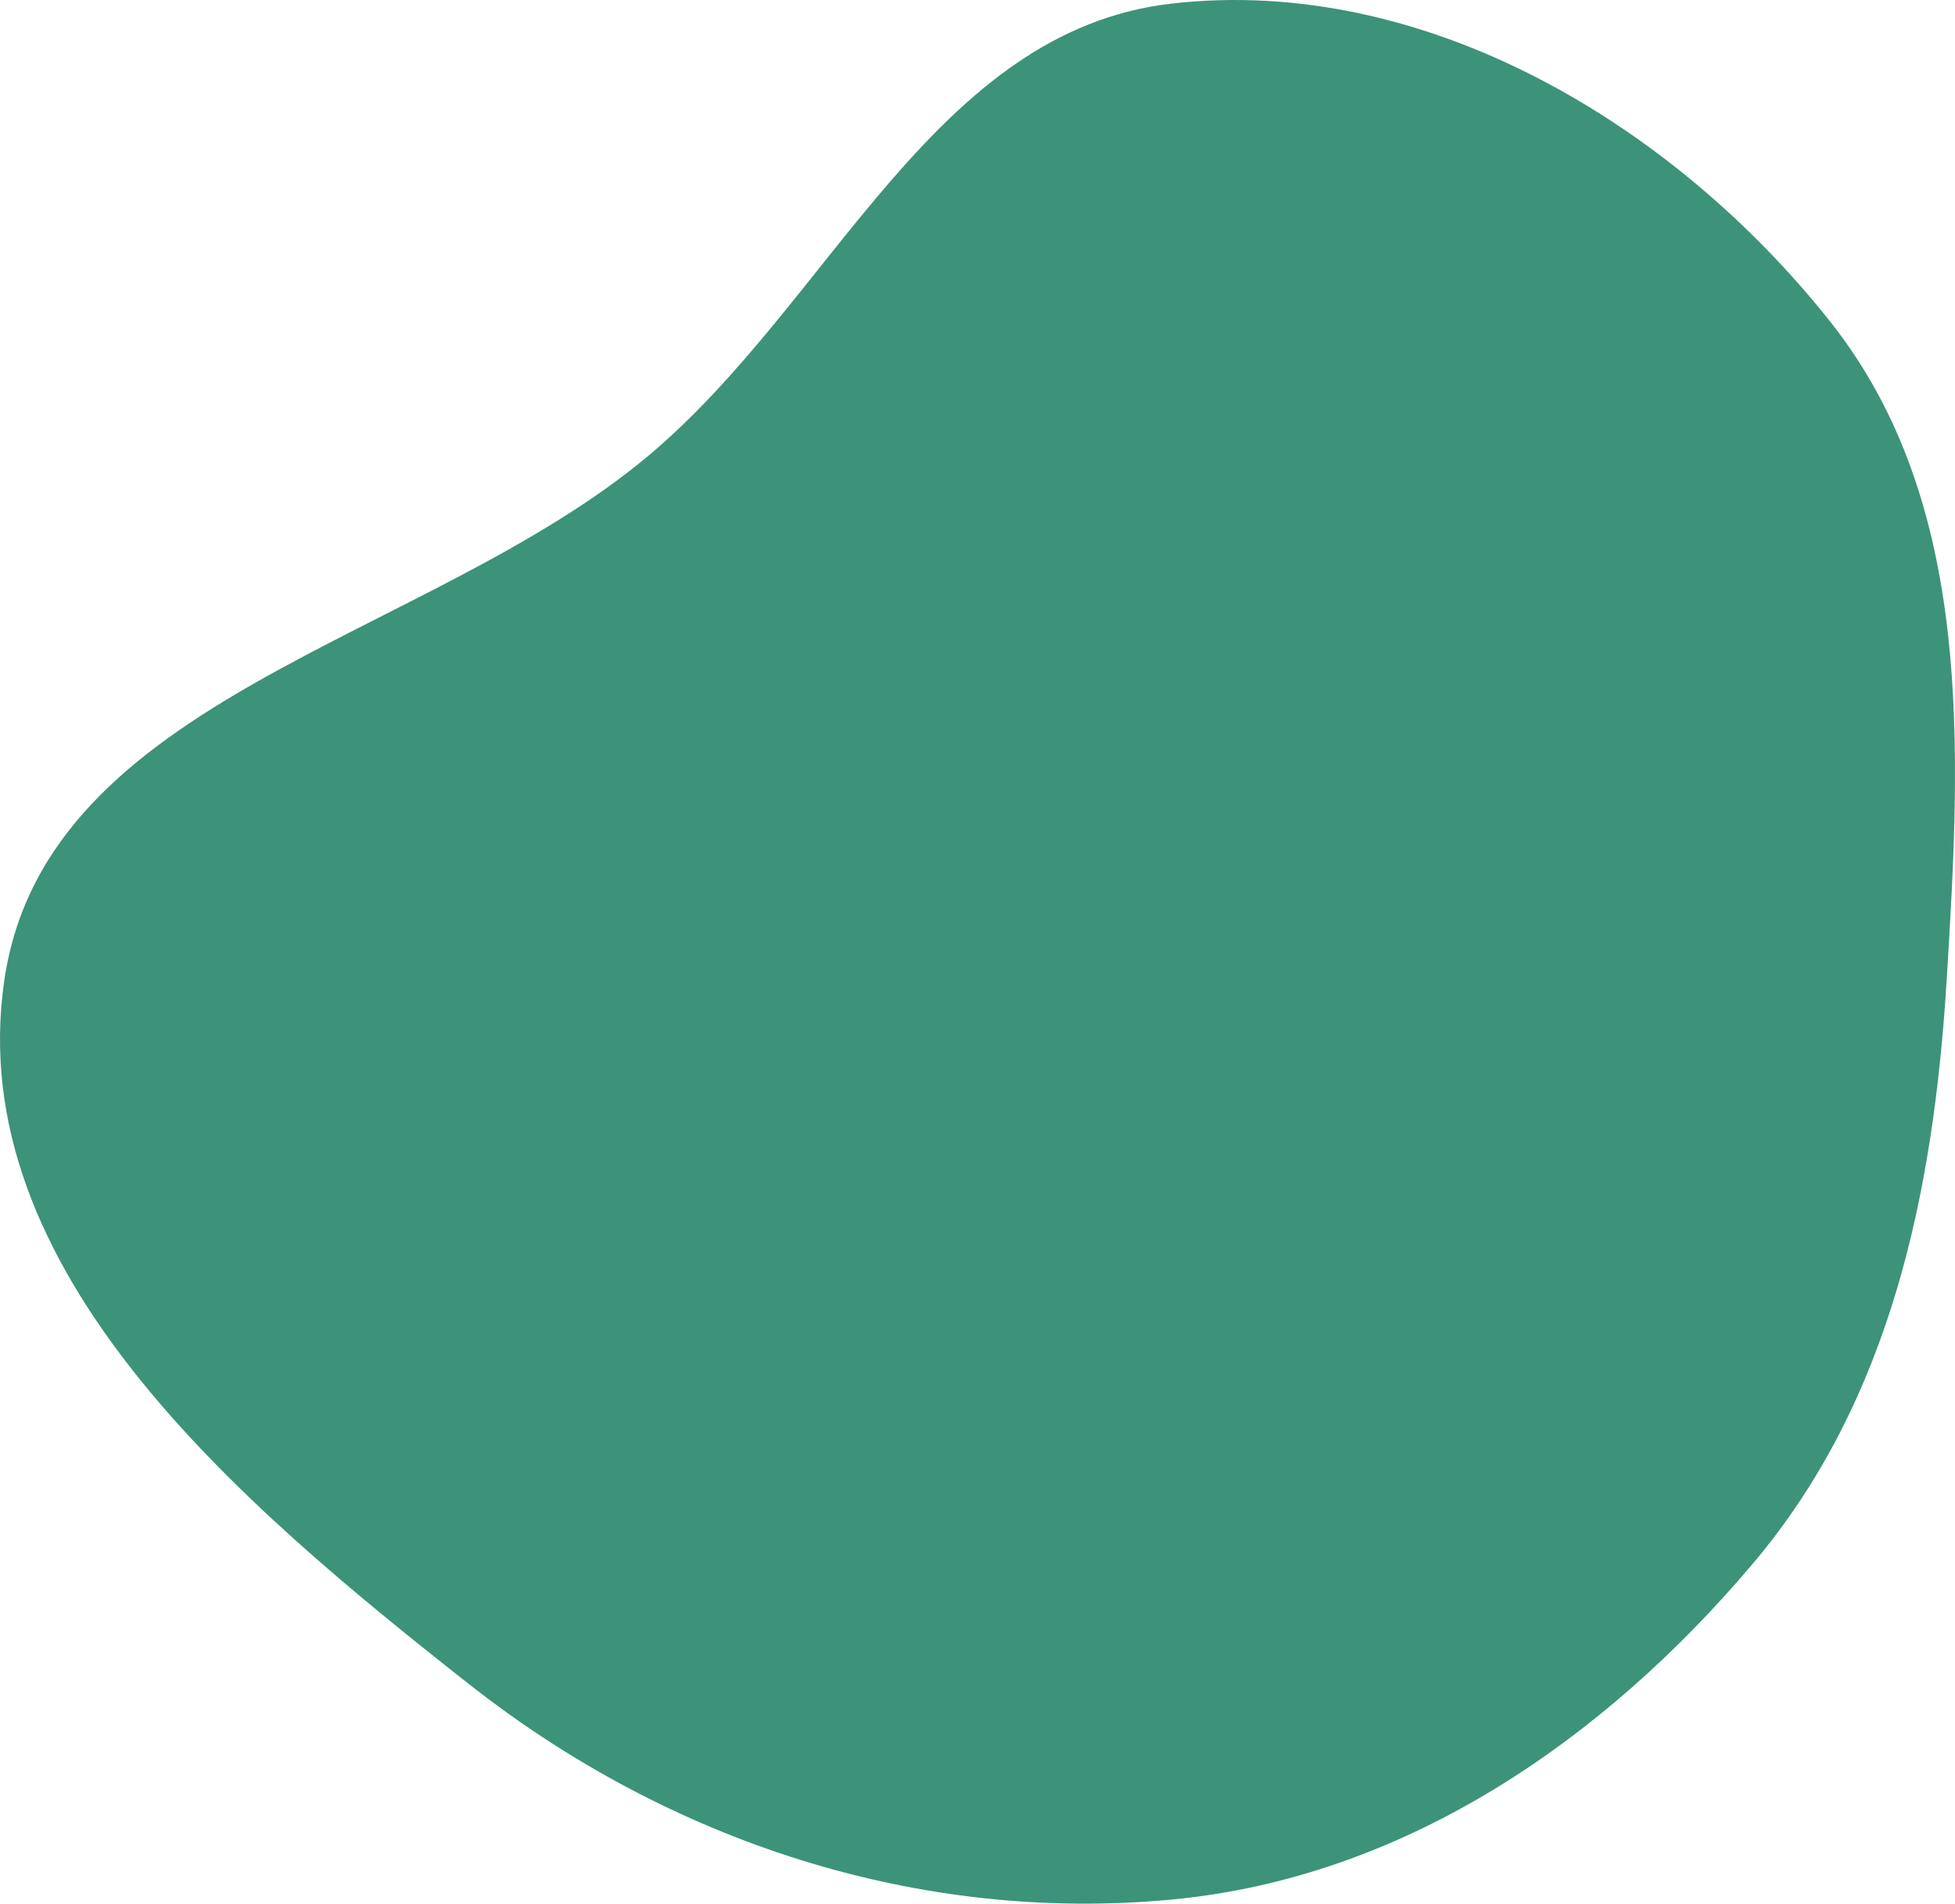 <svg width="573" height="558" viewBox="0 0 573 558" fill="none" xmlns="http://www.w3.org/2000/svg">
<path fill-rule="evenodd" clip-rule="evenodd" d="M343.481 1.04C417.247 -7.352 490.266 36.065 536.42 94.269C578.63 147.498 574.732 219.557 570.549 287.386C566.713 349.574 554.125 410.423 513.986 458.047C469.97 510.27 411.44 550.372 343.481 556.793C269.136 563.818 196.124 539.835 137.428 493.627C70.157 440.67 -11.105 372.151 1.257 287.386C13.433 203.899 125.249 187.8 189.922 133.686C243.849 88.564 273.643 8.985 343.481 1.04Z" fill="#3C9379"/>
</svg>
